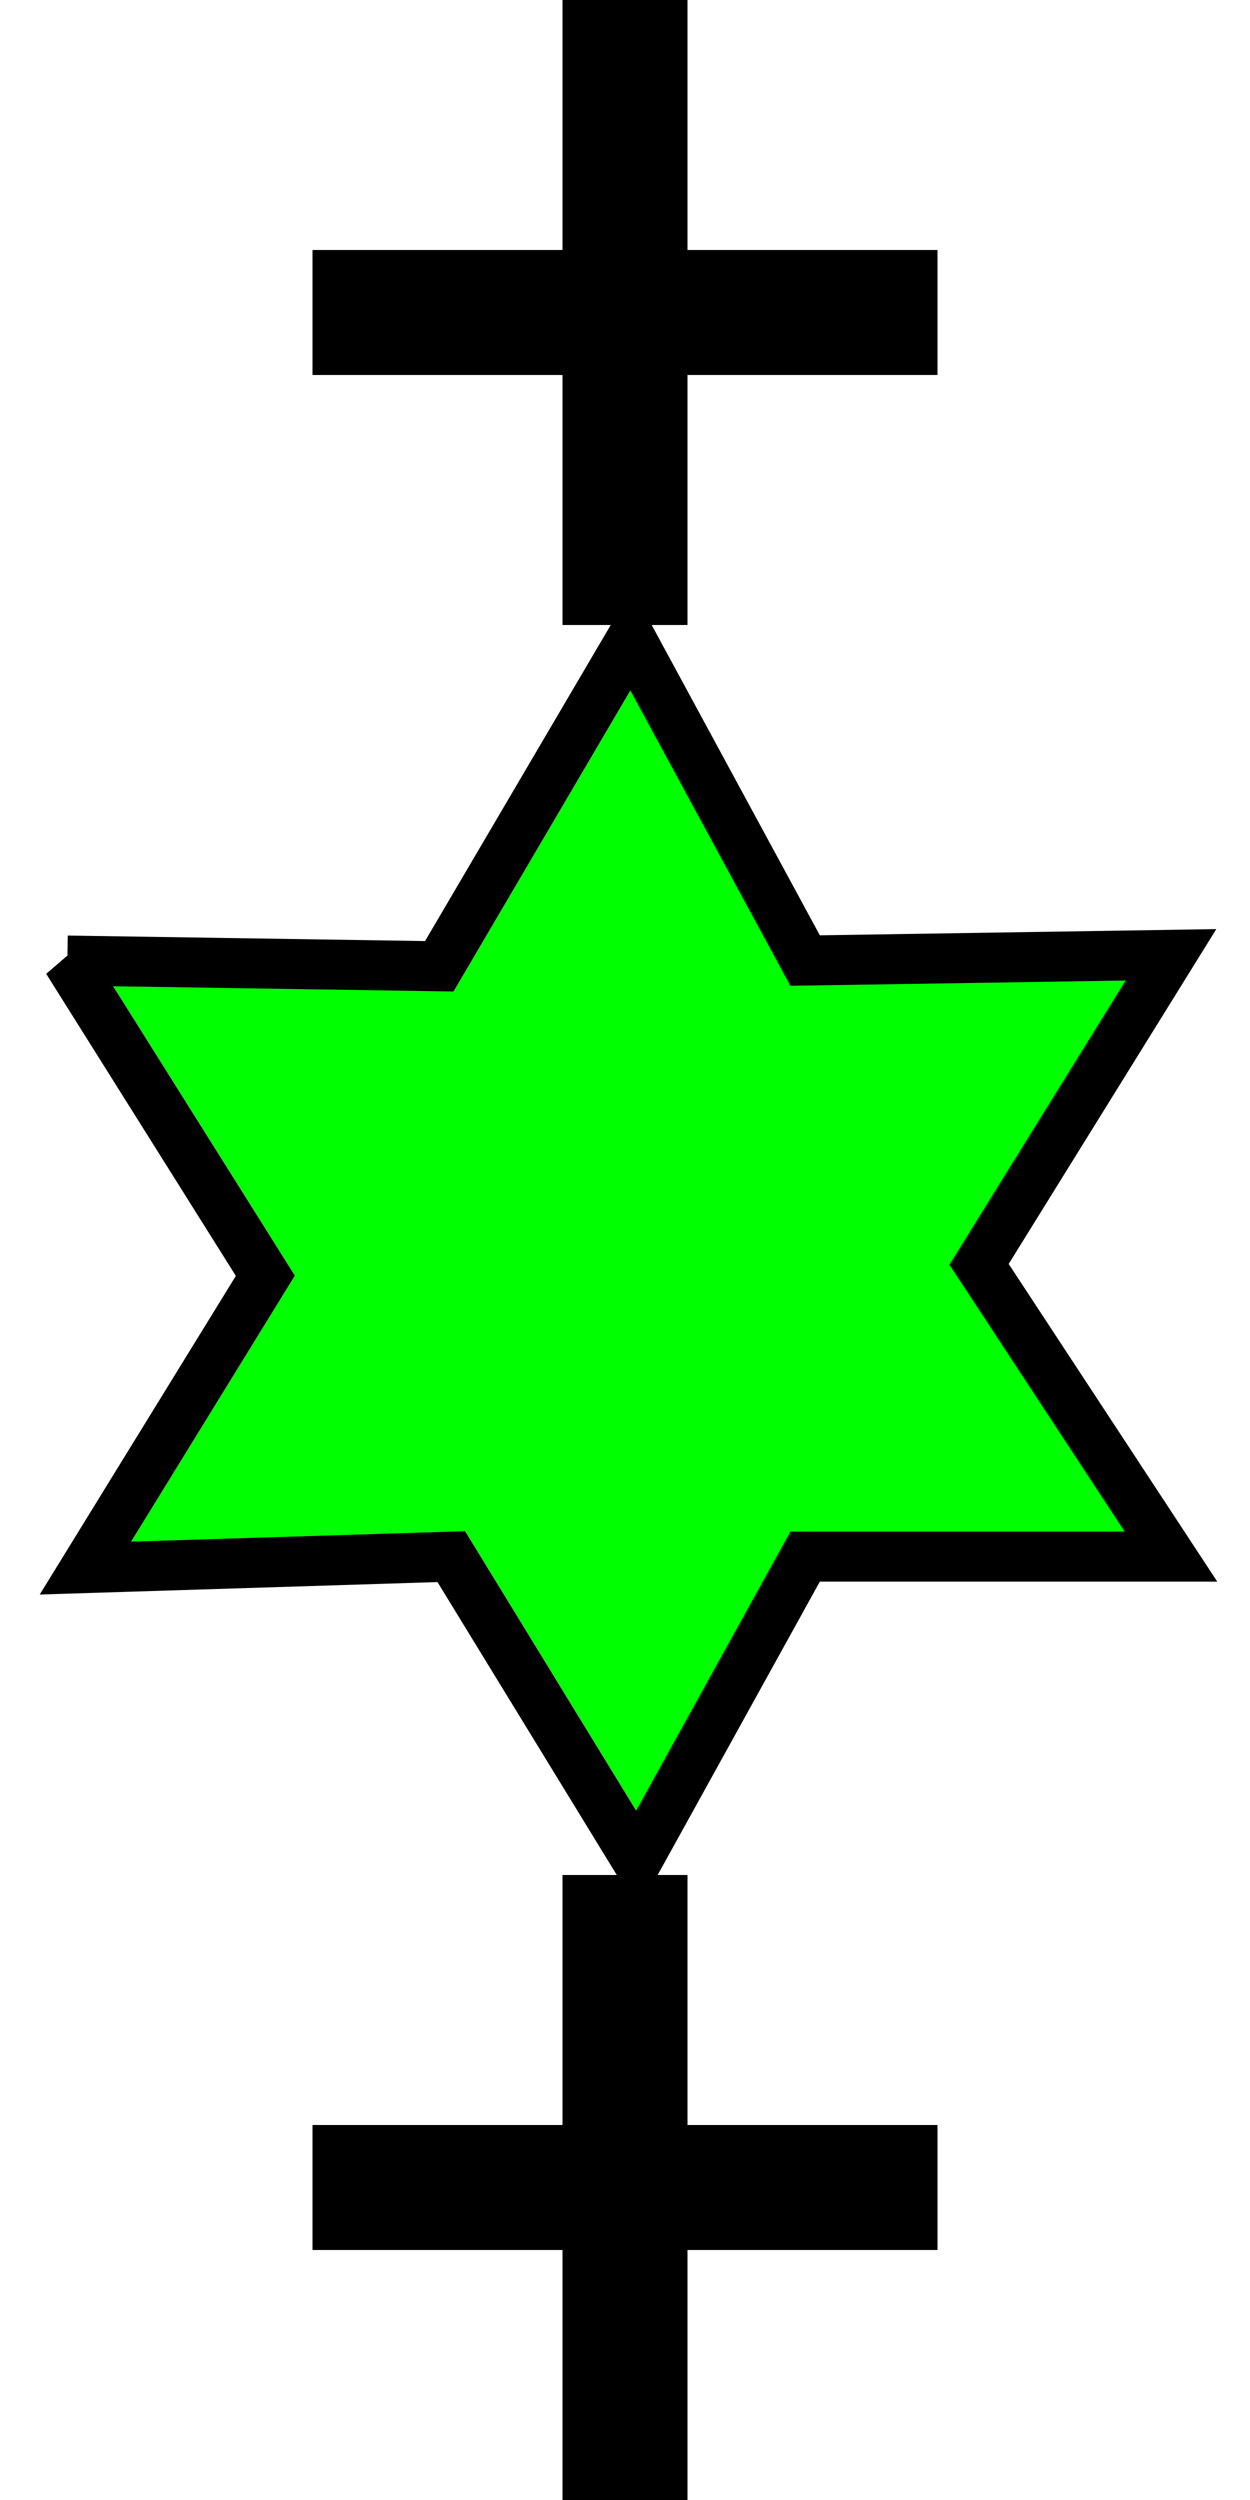 <?xml version="1.0" encoding="UTF-8"?>
<svg xmlns="http://www.w3.org/2000/svg" xmlns:svg="http://www.w3.org/2000/svg" width="16" height="32" viewBox="0 0 100 200">
  <g>
    <title>starSix_d</title>
    <path d="m5.39,76.844l29.748,0.459l15.354,-26.136l13.915,25.677l29.269,-0.459l-15.354,24.76l15.354,23.385l-29.269,0l-13.435,24.302l-14.874,-24.302l-29.269,0.917l14.394,-23.385l-15.834,-25.219z" stroke="black" stroke-width="4" fill="rgb(0,255,0)"/>
    <rect height="50" width="10" x="45" y="0" fill="rgb(0,0,0)"/>
    <rect height="10" width="50" x="25" y="20" fill="rgb(0,0,0)"/>
    <rect height="50" width="10" x="45" y="150" fill="rgb(0,0,0)"/>
    <rect height="10" width="50" x="25" y="170" fill="rgb(0,0,0)"/>
  </g>
</svg>

